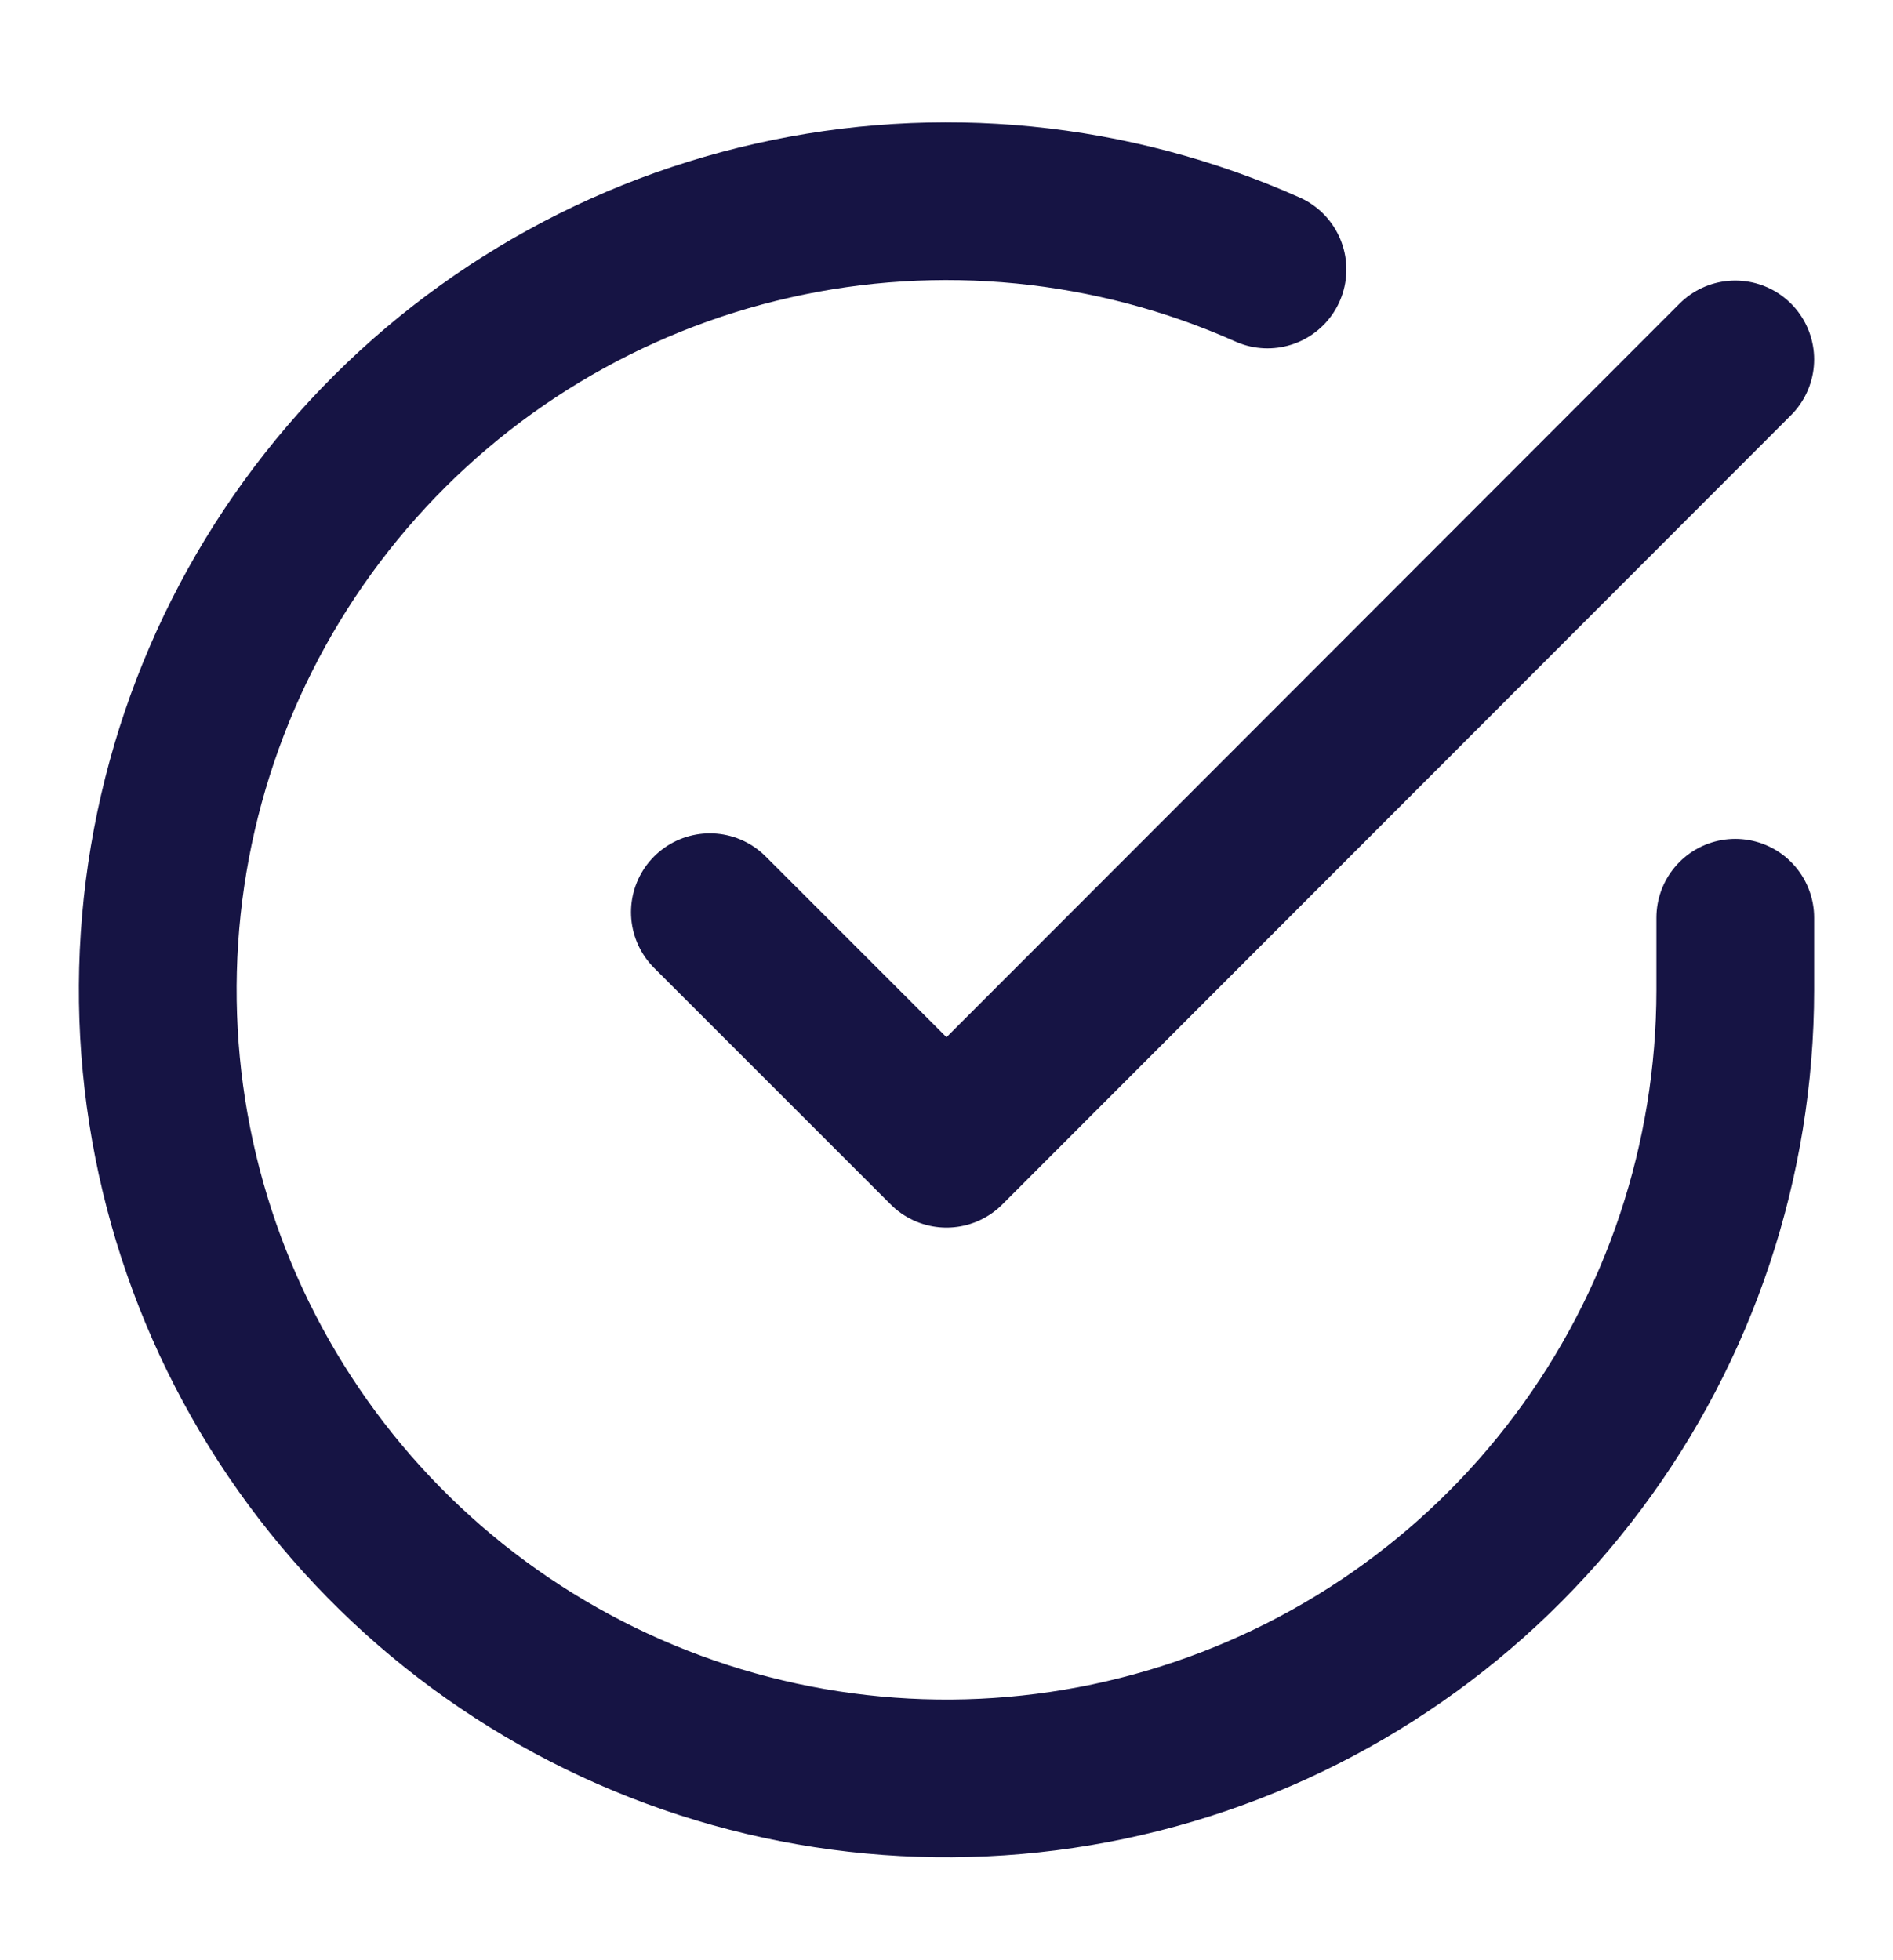 <svg width="28" height="29" viewBox="0 0 28 29" fill="none" xmlns="http://www.w3.org/2000/svg">
<path d="M25.667 13.577V14.65C25.665 17.166 24.851 19.614 23.344 21.629C21.838 23.644 19.72 25.118 17.308 25.831C14.895 26.545 12.317 26.459 9.957 25.587C7.597 24.715 5.582 23.104 4.213 20.994C2.843 18.883 2.193 16.386 2.359 13.876C2.524 11.366 3.497 8.976 5.131 7.064C6.766 5.151 8.975 3.818 11.429 3.264C13.883 2.709 16.45 2.963 18.748 3.987" stroke="#161444" stroke-width="2.333" stroke-linecap="round" stroke-linejoin="round"/>
<path d="M25.667 5.317L14 16.995L10.5 13.495" stroke="#161444" stroke-width="2.333" stroke-linecap="round" stroke-linejoin="round"/>
</svg>
